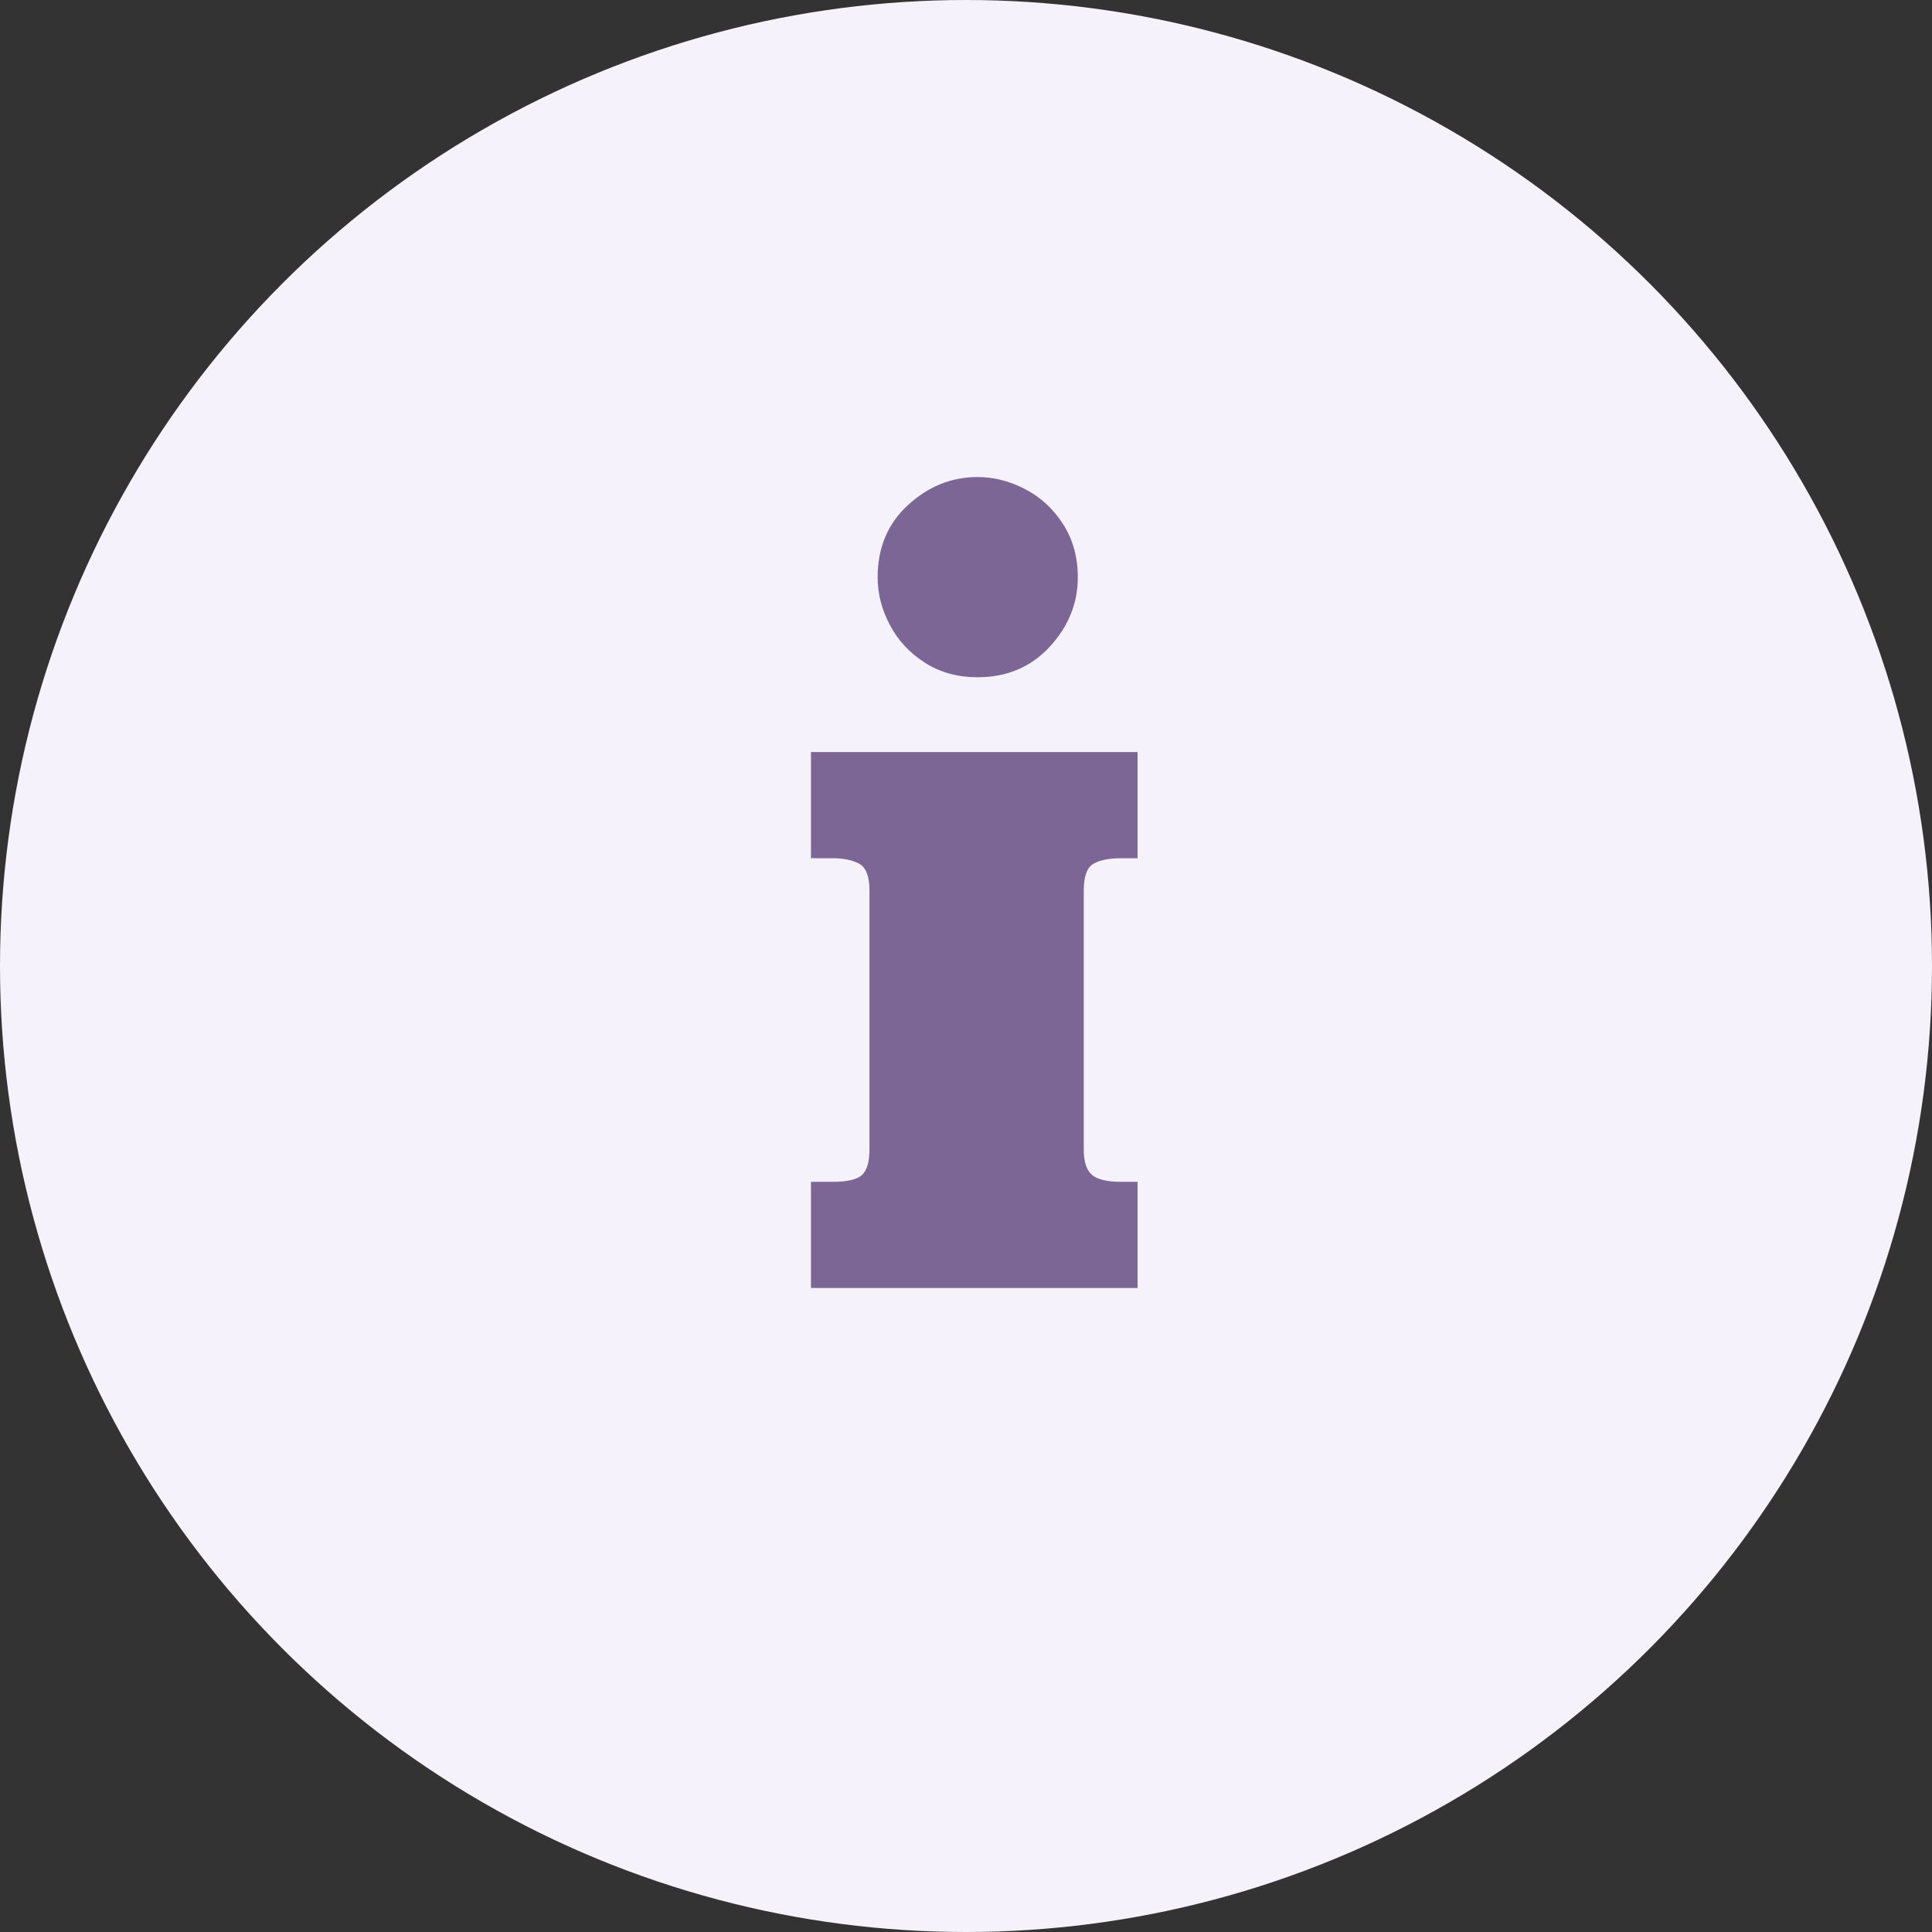 <?xml version="1.0" encoding="UTF-8"?>
<svg width="81px" height="81px" viewBox="0 0 81 81" version="1.1" xmlns="http://www.w3.org/2000/svg" xmlns:xlink="http://www.w3.org/1999/xlink">
    <rect x="0" y="0" width="81" height="81" fill="#333333" stroke="none"/>
    <!-- Generator: Sketch 49.3 (51167) - http://www.bohemiancoding.com/sketch -->
    <title>info-circle</title>
    <desc>Created with Sketch.</desc>
    <defs></defs>
    <g id="Desctop" stroke="none" stroke-width="1" fill="none" fill-rule="evenodd">
        <g id="Benefits" transform="translate(-430, -2356)">
            <g id="1-step" transform="translate(0, 1689)">
                <g id="Info" transform="translate(347, 601)">
                    <g id="info-circle" transform="translate(83, 66)">
                        <circle id="Oval-11" fill="#F6F2FB" cx="40.5" cy="40.5" r="40.5"></circle>
                        <path d="M34,54 L34,49.549 L34.89,49.549 C35.525,49.549 35.944,49.451 36.148,49.254 C36.351,49.058 36.453,48.704 36.453,48.194 L36.453,37.336 C36.453,36.743 36.31,36.369 36.023,36.213 C35.737,36.058 35.359,35.981 34.89,35.981 L34,35.981 L34,31.53 L47.693,31.53 L47.693,35.981 L47.01,35.981 C46.506,35.981 46.118,36.058 45.846,36.213 C45.573,36.369 45.437,36.743 45.437,37.336 L45.437,48.194 C45.437,48.697 45.549,49.049 45.773,49.249 C45.997,49.449 46.41,49.549 47.01,49.549 L47.693,49.549 L47.693,54 L34,54 Z M36.795,24.202 C36.795,22.96 37.221,21.949 38.073,21.17 C38.925,20.39 39.896,20 40.986,20 C41.669,20 42.337,20.171 42.989,20.512 C43.641,20.854 44.171,21.346 44.578,21.987 C44.985,22.629 45.188,23.367 45.188,24.202 C45.188,25.292 44.795,26.264 44.009,27.116 C43.222,27.968 42.215,28.394 40.986,28.394 C40.151,28.394 39.417,28.192 38.782,27.788 C38.147,27.385 37.657,26.859 37.312,26.21 C36.967,25.561 36.795,24.892 36.795,24.202 Z" id="i" fill="#7B6696"></path>
                    </g>
                </g>
            </g>
        </g>
    </g>
</svg>